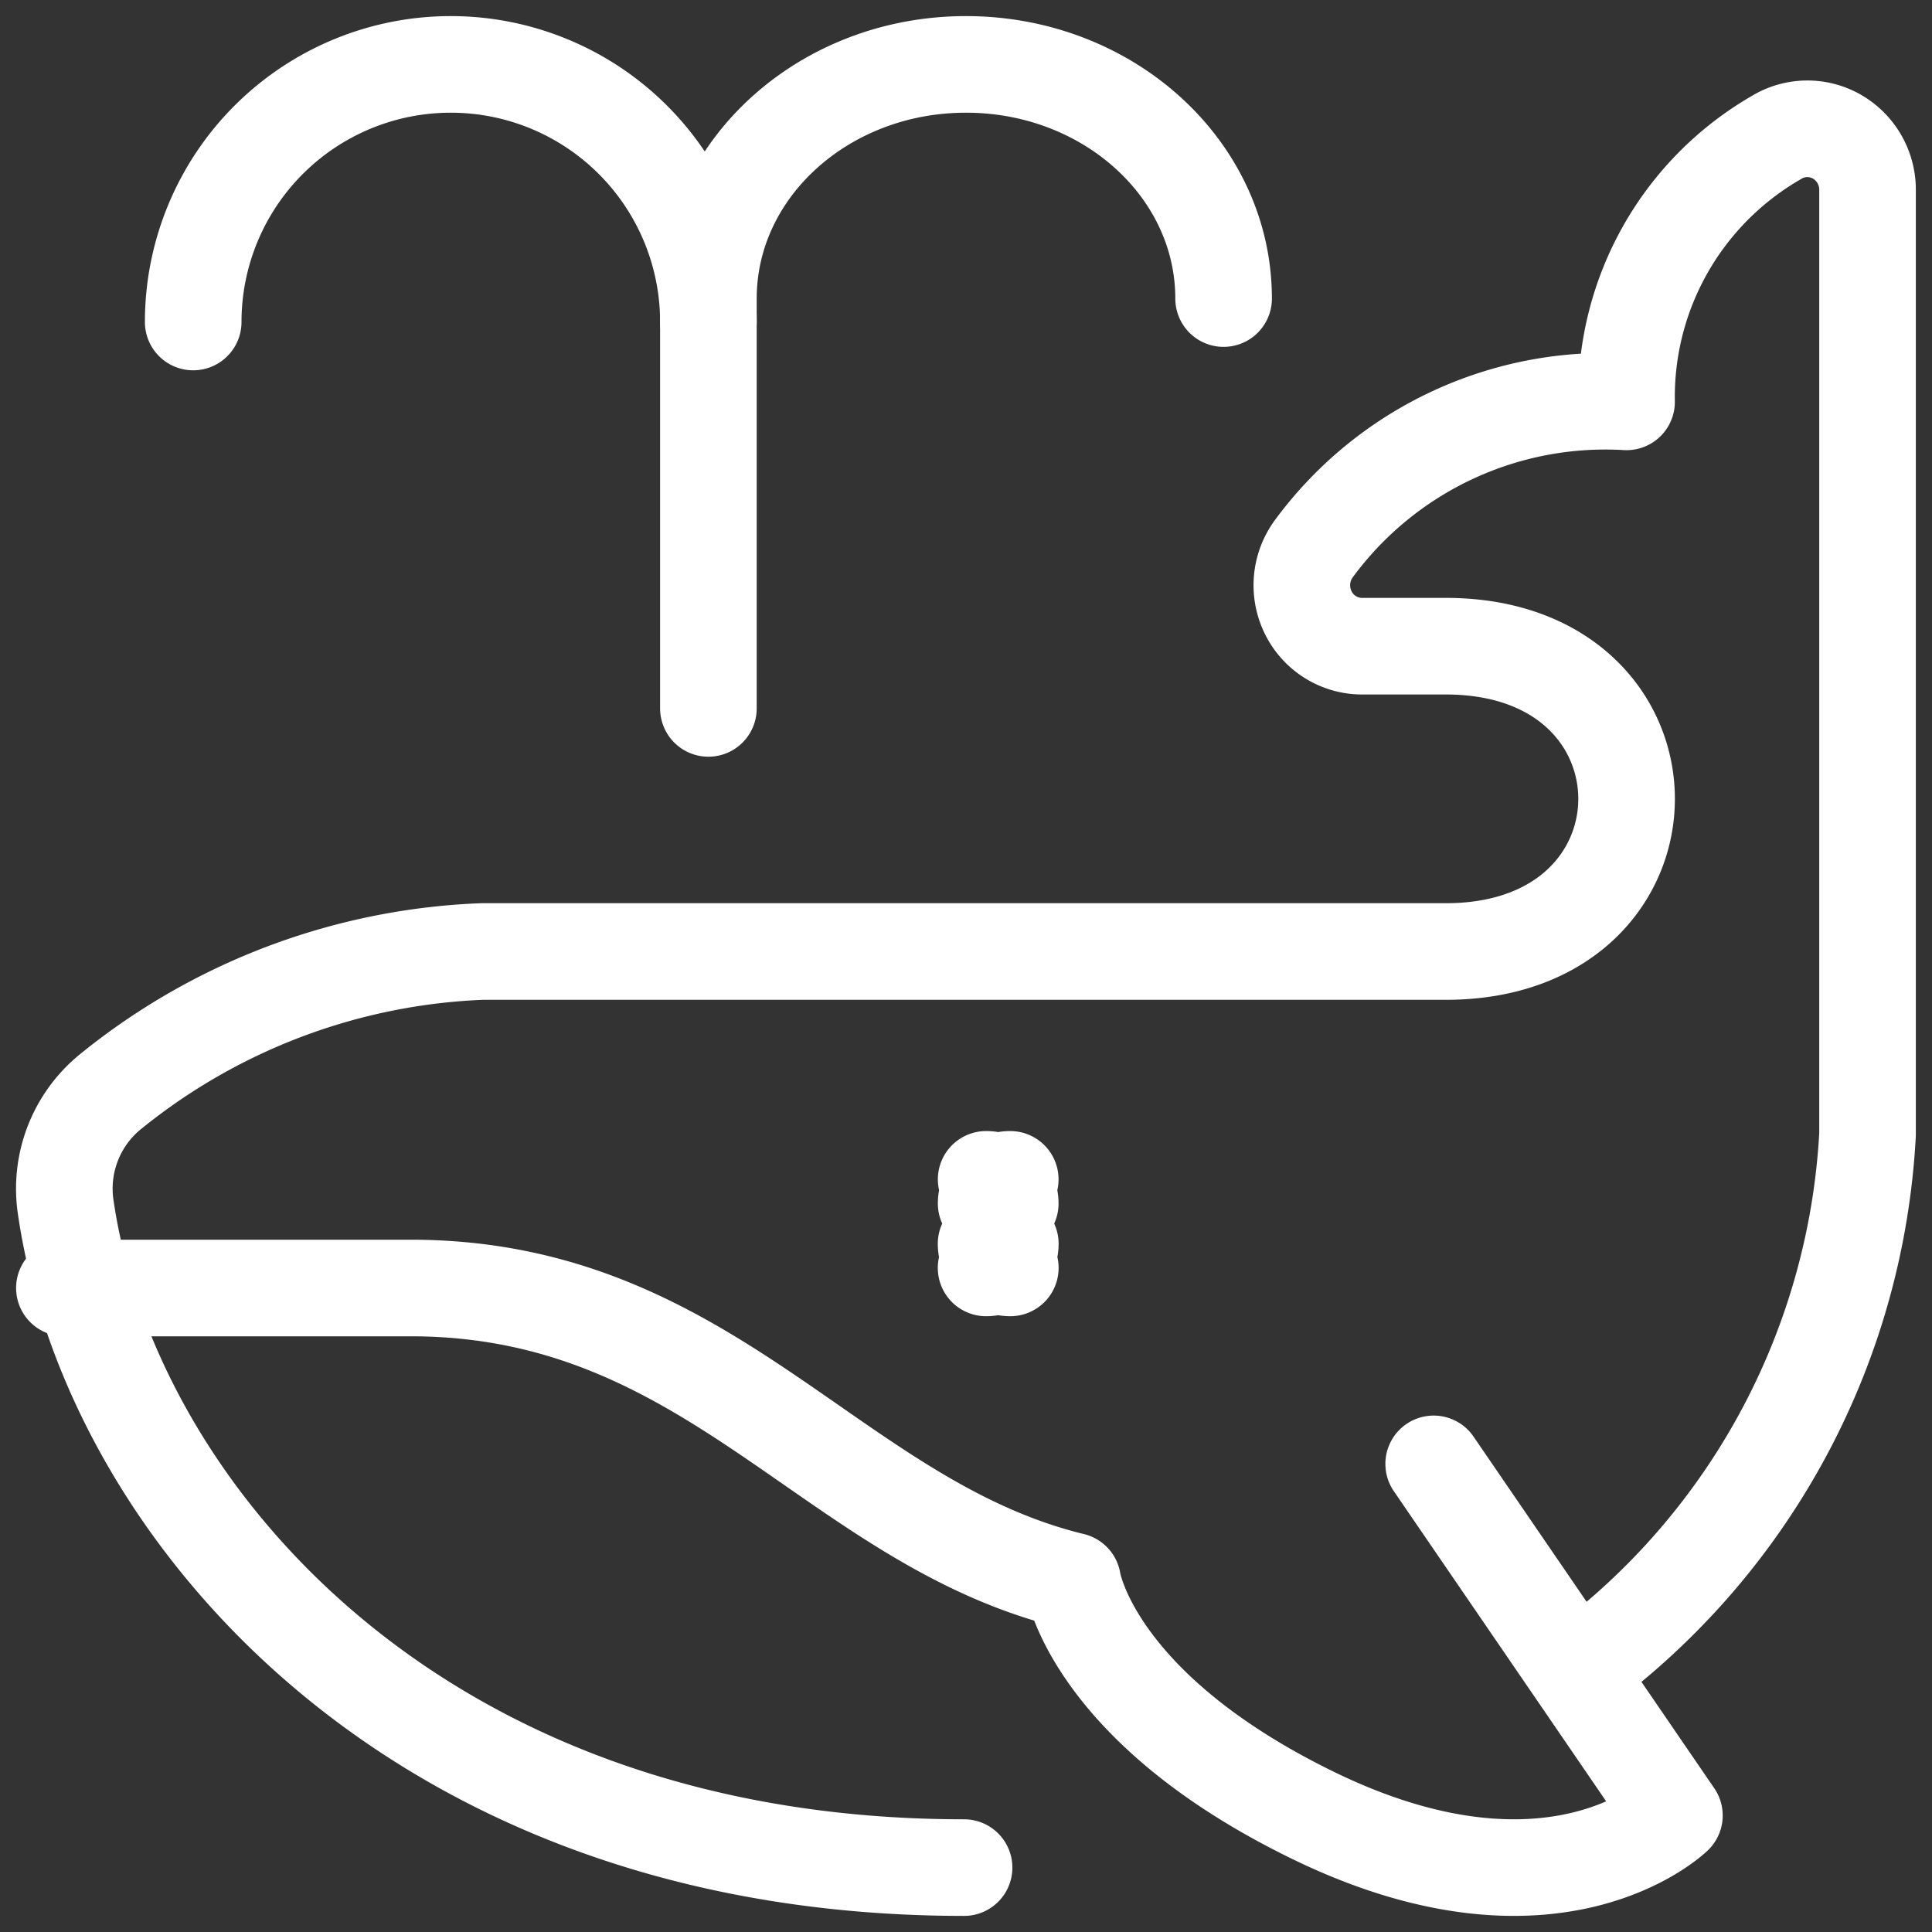 <svg xmlns="http://www.w3.org/2000/svg" viewBox="0 0 30 30">
  <rect x="0" y="0" width="30" height="30" fill="#333333" stroke="none"/>
  <g stroke="#ffffff" stroke-width="1.5" fill="none" fill-rule="evenodd" stroke-linecap="round" stroke-linejoin="round">
    <path d="M14.97 29C6.35 29 1.701 23.363 1.024 18.768a1.941 1.941 0 01.713-1.834 9.755 9.755 0 015.748-2.159h14.966c3.742 0 3.742-4.741 0-4.741h-1.31a.933.933 0 01-.826-.52.958.958 0 01.079-.984 5.62 5.62 0 014.863-2.29 4.649 4.649 0 012.319-4.1.923.923 0 01.946-.019.95.95 0 01.477.828v14.667a11.063 11.063 0 01-4.295 8.167M3 5a4 4 0 118 0"/>
    <path d="M19 4.636C19 2.628 17.21 1 15 1s-4 1.628-4 3.636V11M1 20h5.375c4.673 0 6.542 3.64 10.28 4.55 0 0 .291 1.963 3.738 3.641 3.738 1.82 5.607 0 5.607 0l-3.738-5.46M15.313 18.313c.207 0 .374.167.374.375M15.313 18.688c0-.208.167-.375.374-.375M15.688 19.688a.375.375 0 01-.376-.375M15.688 19.313a.375.375 0 01-.376.375"/>
  </g>
</svg>

